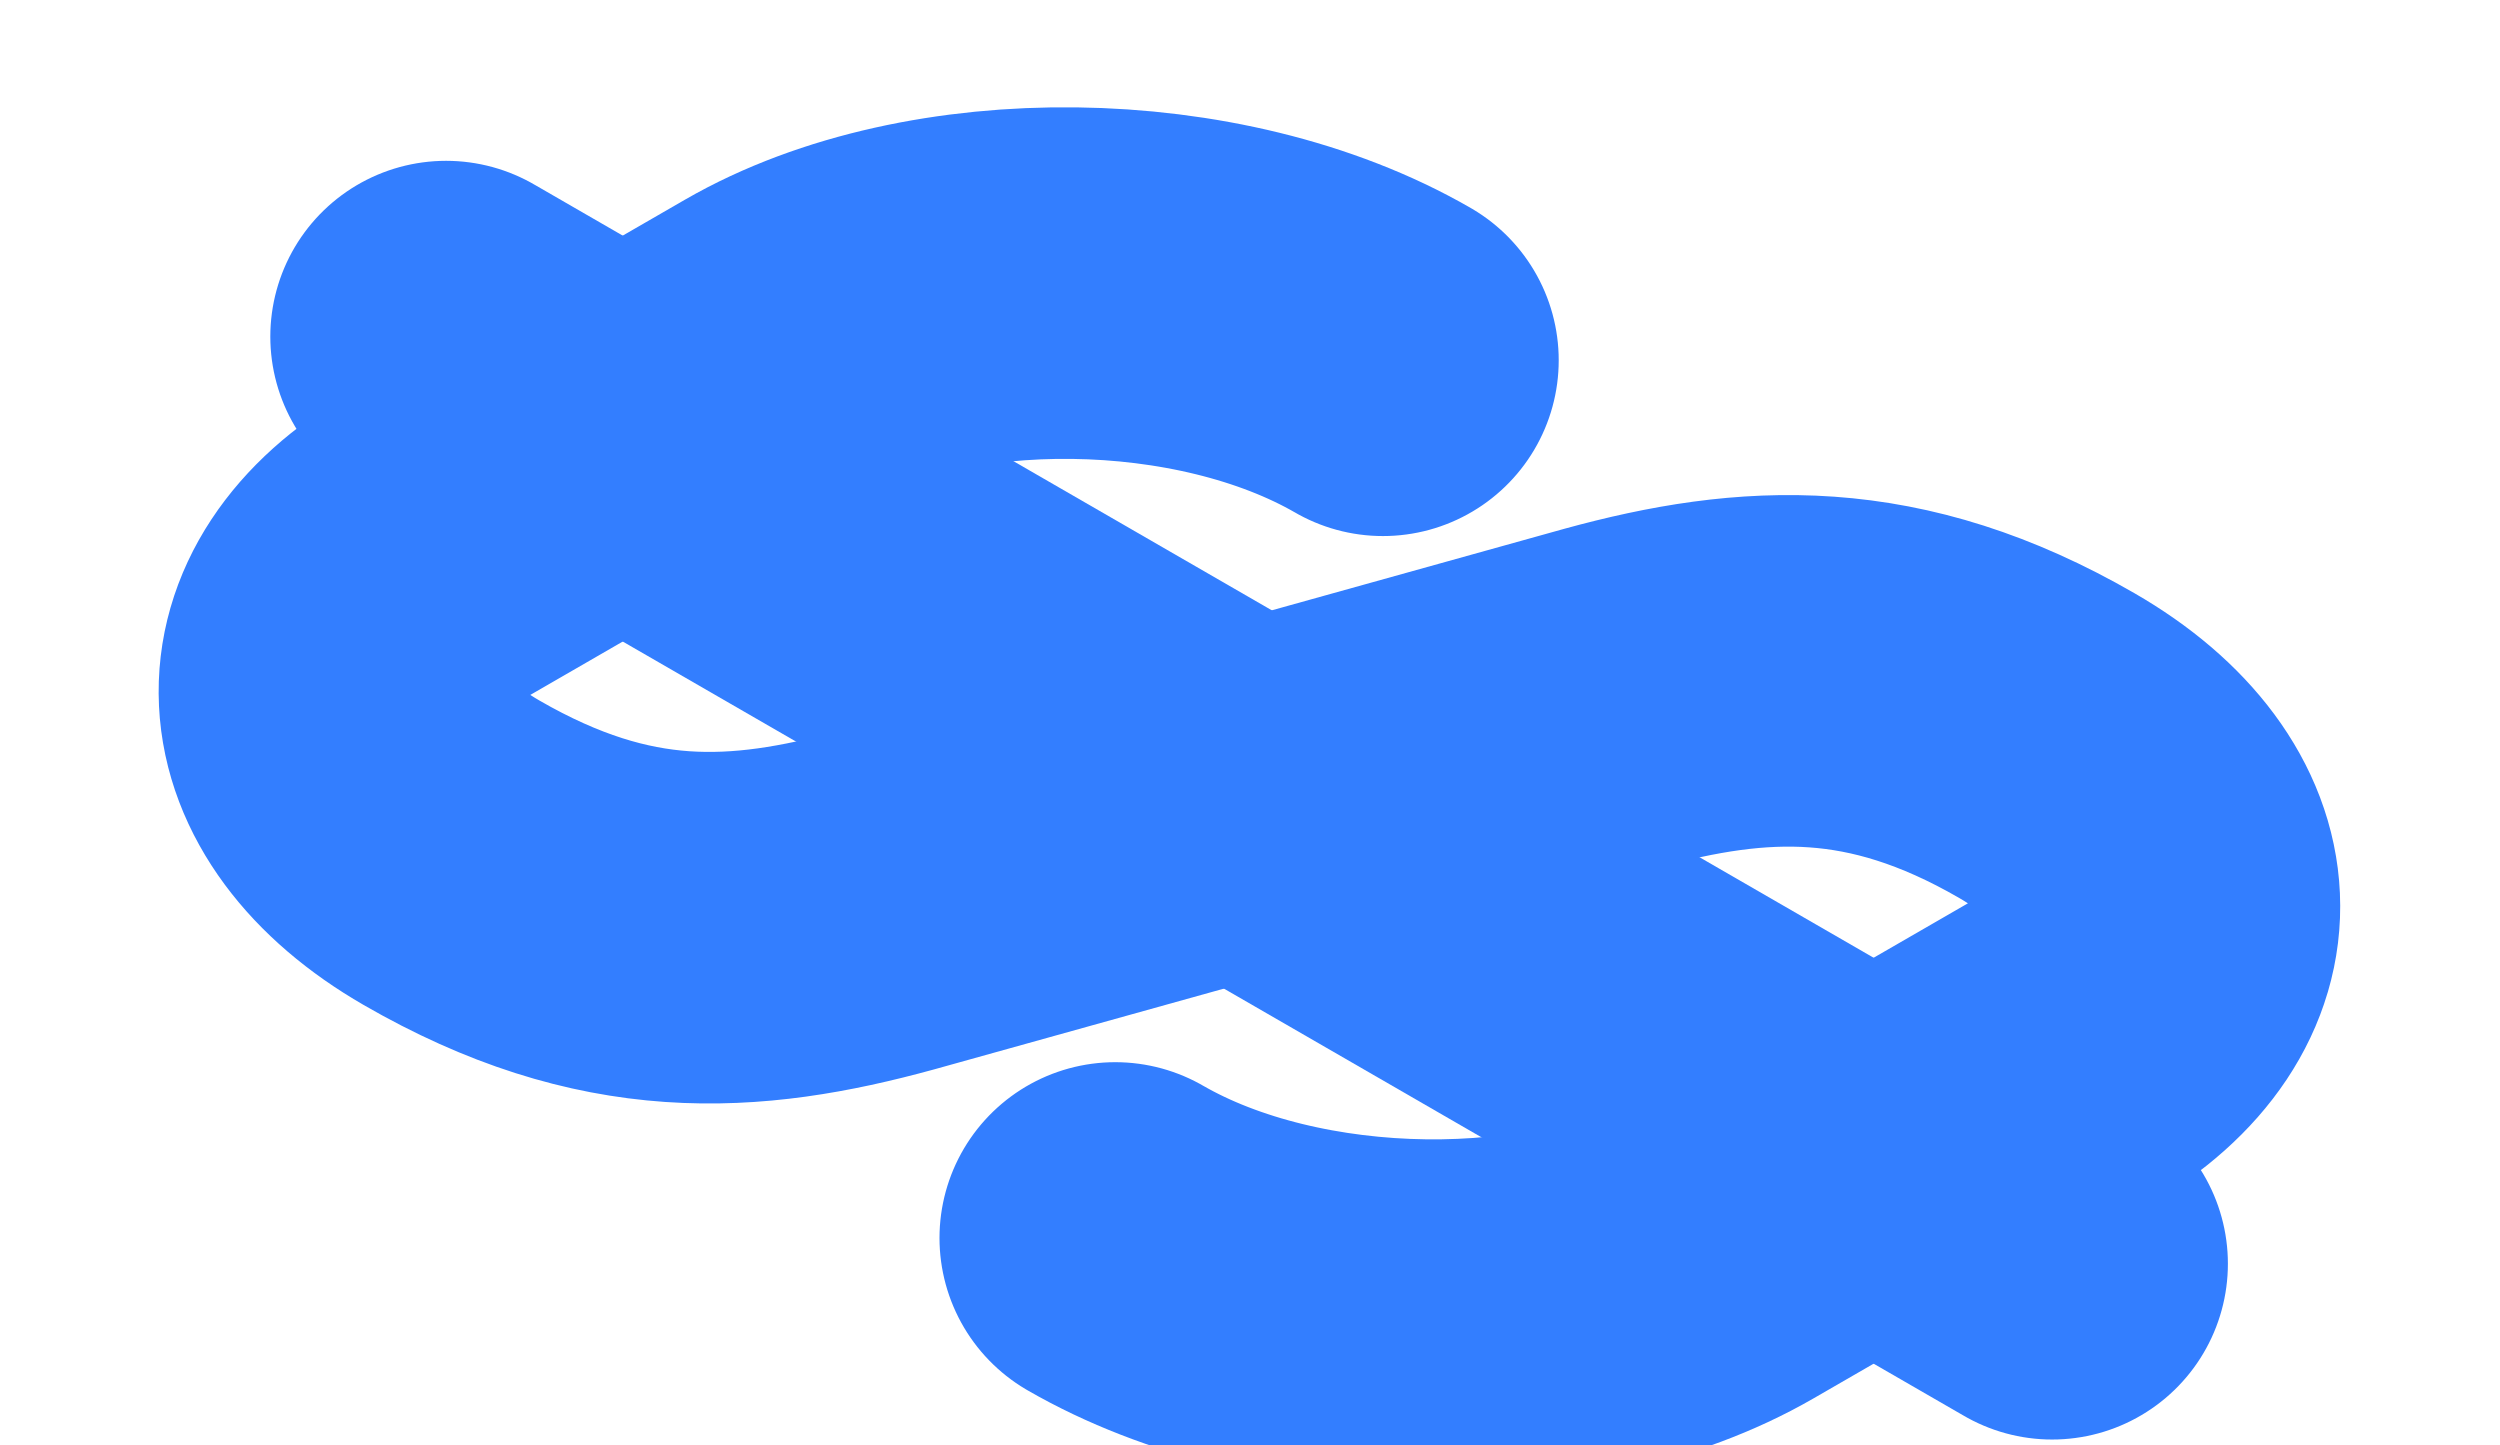 <svg  viewBox="0 0 64 37" fill="none" xmlns="http://www.w3.org/2000/svg">
<g filter="url(#filter0_i_579_3072)">
<path d="M28.551 29.692C32.982 32.25 39.971 32.329 44.174 29.903L52.762 24.945C56.417 22.835 56.28 19.328 52.397 17.086C48.24 14.686 44.905 14.871 41.251 15.873L22.704 21.042C19.049 22.044 15.76 22.255 11.557 19.829C7.72 17.614 7.537 14.08 11.192 11.97L19.78 7.012C23.983 4.586 30.972 4.665 35.403 7.223" stroke="#337EFF" stroke-width="9" stroke-linecap="round" stroke-linejoin="round"/>
<path d="M11.42 6.617L52.534 30.352" stroke="#337EFF" stroke-width="9" stroke-linecap="round" stroke-linejoin="round"/>
</g>
<defs>
<filter id="filter0_i_579_3072" x="3.049" y="2.066" width="57.873" height="33.785" filterUnits="userSpaceOnUse" color-interpolation-filters="sRGB">
<feFlood flood-opacity="0" result="BackgroundImageFix"/>
<feBlend mode="normal" in="SourceGraphic" in2="BackgroundImageFix" result="shape"/>
<feColorMatrix in="SourceAlpha" type="matrix" values="0 0 0 0 0 0 0 0 0 0 0 0 0 0 0 0 0 0 127 0" result="hardAlpha"/>
<feOffset dy="2"/>
<feGaussianBlur stdDeviation="0.5"/>
<feComposite in2="hardAlpha" operator="arithmetic" k2="-1" k3="1"/>
<feColorMatrix type="matrix" values="0 0 0 0 1 0 0 0 0 1 0 0 0 0 1 0 0 0 1 0"/>
<feBlend mode="normal" in2="shape" result="effect1_innerShadow_579_3072"/>
</filter>
</defs>
</svg>
